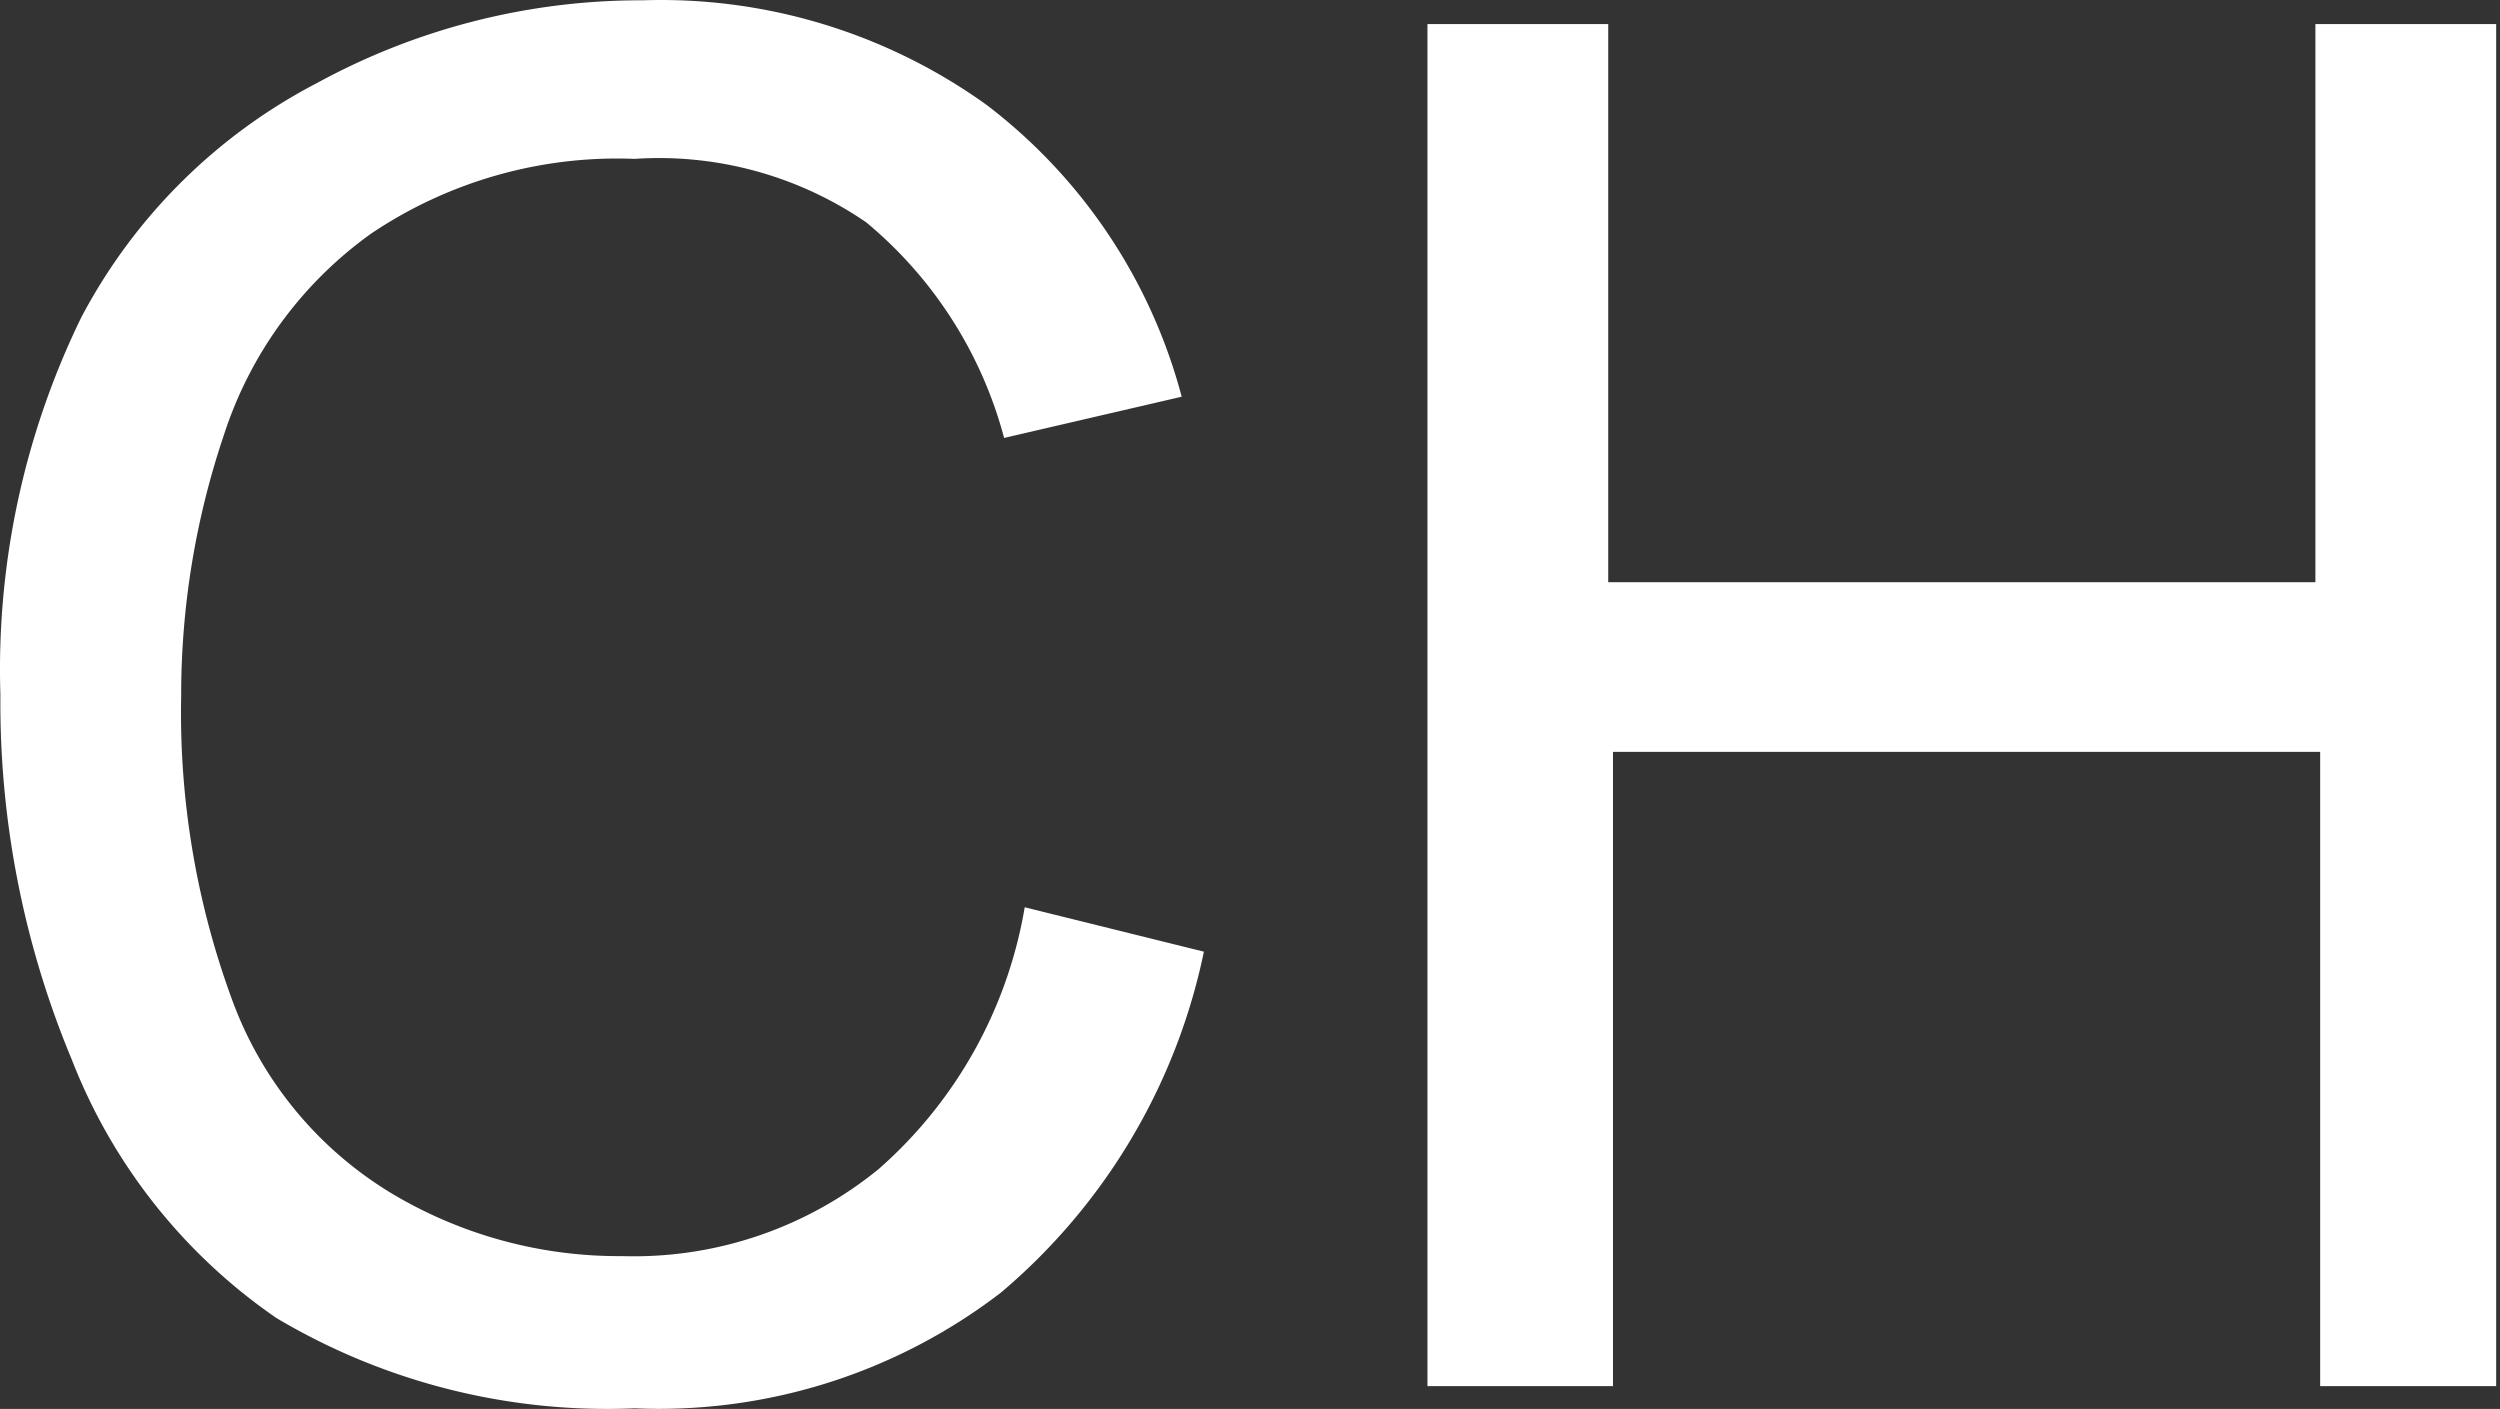 <?xml version="1.0" standalone="no"?><!DOCTYPE svg PUBLIC "-//W3C//DTD SVG 1.1//EN" "http://www.w3.org/Graphics/SVG/1.1/DTD/svg11.dtd"><svg t="1506589499652" class="icon" style="" viewBox="0 0 1817 1024" version="1.1" xmlns="http://www.w3.org/2000/svg" p-id="1610" xmlns:xlink="http://www.w3.org/1999/xlink" width="56.781" height="32"><rect x="0" y="0" width="1817" height="1024" fill="#333333" stroke="none"/><defs><style type="text/css"></style></defs><path d="M744.763 659.406L874.987 691.674a441.379 441.379 0 0 1-147.511 247.772A407.959 407.959 0 0 1 461.266 1023.572a470.19 470.19 0 0 1-260.448-65.688A406.807 406.807 0 0 1 52.154 770.039 673.017 673.017 0 0 1 0.295 504.981 583.128 583.128 0 0 1 59.069 230.703 404.502 404.502 0 0 1 230.78 60.144 490.934 490.934 0 0 1 467.028 0.218a405.654 405.654 0 0 1 250.077 76.06A392.977 392.977 0 0 1 858.853 288.324l-129.072 29.963a305.393 305.393 0 0 0-100.261-156.73A266.21 266.21 0 0 0 461.266 115.46a320.375 320.375 0 0 0-191.303 54.164 289.259 289.259 0 0 0-107.176 146.358 591.195 591.195 0 0 0-31.116 190.15 603.871 603.871 0 0 0 36.878 220.113 274.277 274.277 0 0 0 115.243 140.596 321.527 321.527 0 0 0 168.254 46.097 281.192 281.192 0 0 0 186.693-63.383 324.984 324.984 0 0 0 106.023-190.15zM1037.479 1007.438V17.504h131.377v405.654h513.982V17.504h131.377v989.934h-127.919v-460.971h-513.982v460.971z" p-id="1611" fill="#ffffff"></path></svg>